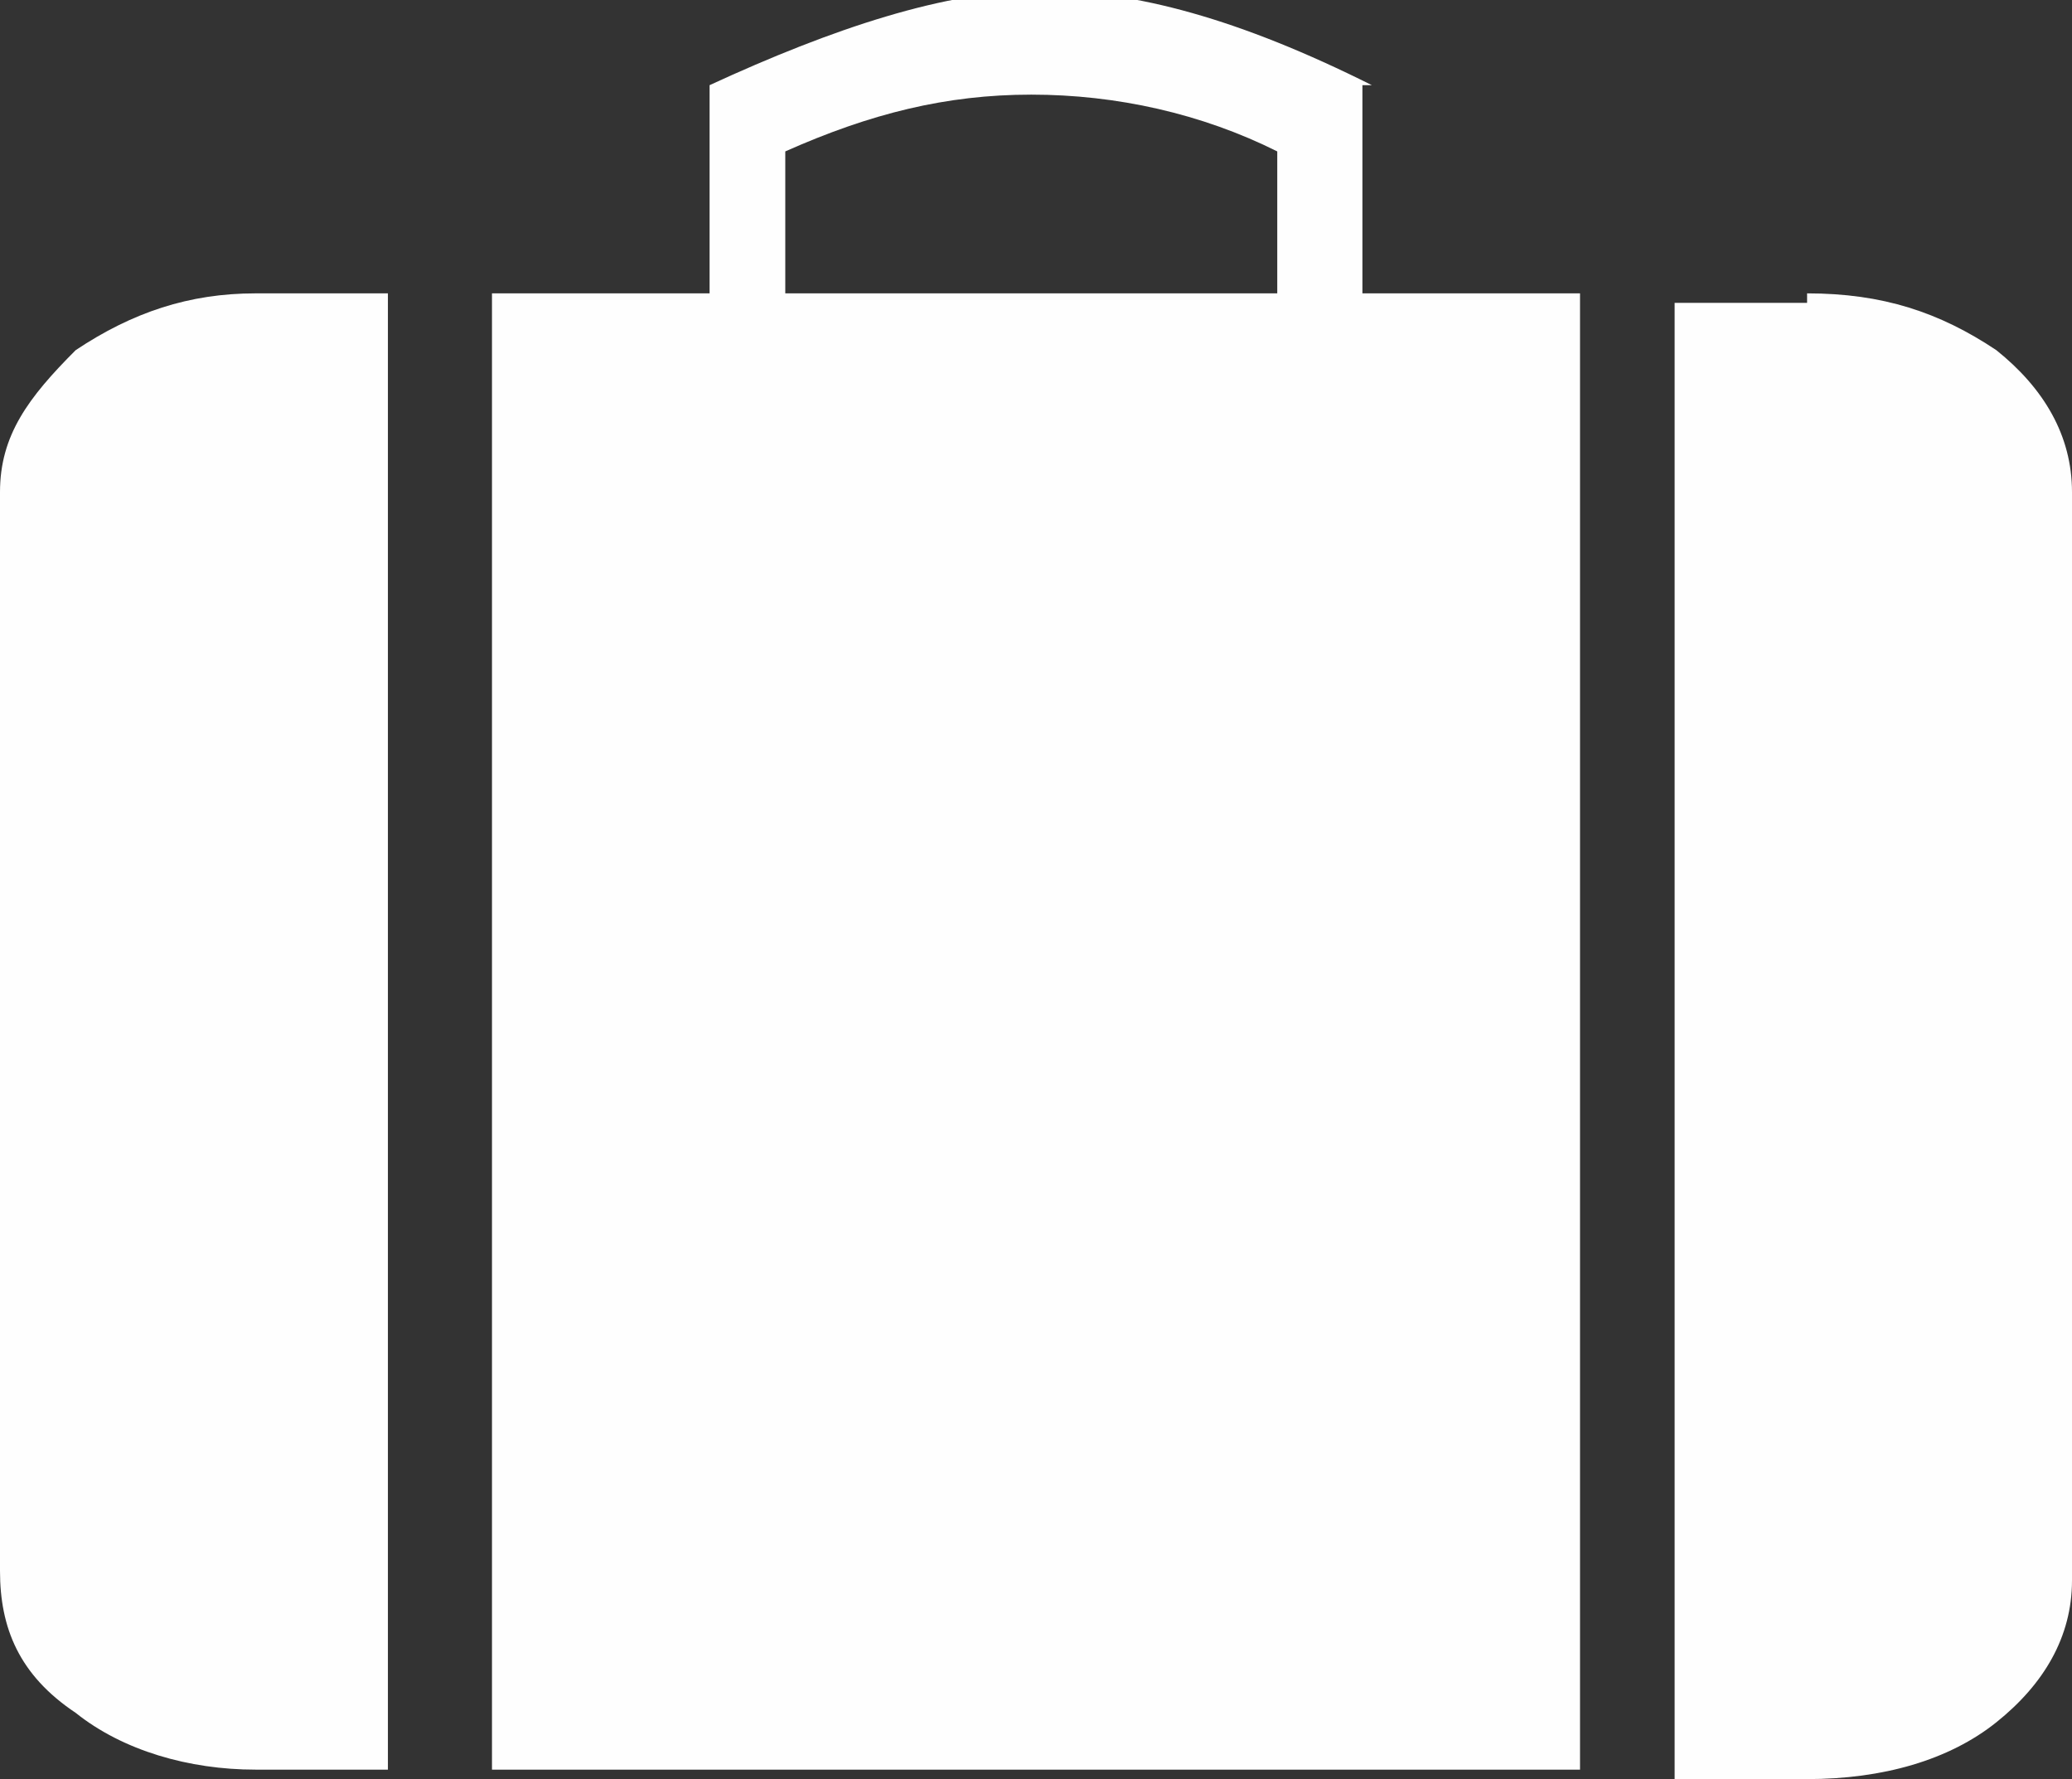 <?xml version="1.0" encoding="UTF-8"?>
<!DOCTYPE svg PUBLIC "-//W3C//DTD SVG 1.1//EN" "http://www.w3.org/Graphics/SVG/1.1/DTD/svg11.dtd">
<!-- Creator: CorelDRAW -->
<svg xmlns="http://www.w3.org/2000/svg" xml:space="preserve" width="0.219in" height="0.188in" style="shape-rendering:geometricPrecision; text-rendering:geometricPrecision; image-rendering:optimizeQuality; fill-rule:evenodd; clip-rule:evenodd"
viewBox="0 0 0.219 0.188"
 xmlns:xlink="http://www.w3.org/1999/xlink">
 <rect x="0" y="0" width="0.219" height="0.188" fill="#333333" stroke="none"/>
 <defs>
  <style type="text/css">
   <![CDATA[
    .fil0 {fill:#FEFEFE}
   ]]>
  </style>
 </defs>
 <g id="Layer_x0020_1">
  <g id="icon_x002f_32_x002f_baggage">
   <path id="Shape" class="fil0" d="M0.191 0.031c0.008,0 0.014,0.002 0.02,0.006 0.005,0.004 0.008,0.009 0.008,0.015l0 0.115c0,0.006 -0.003,0.011 -0.008,0.015 -0.005,0.004 -0.012,0.006 -0.02,0.006l-0.014 0 0 -0.156 0.014 0zm-0.191 0.021c0,-0.006 0.003,-0.01 0.008,-0.015 0.006,-0.004 0.012,-0.006 0.019,-0.006l0.014 0 0 0.156 -0.014 0c-0.007,0 -0.014,-0.002 -0.019,-0.006 -0.006,-0.004 -0.008,-0.009 -0.008,-0.015l0 -0.115zm0.144 -0.043l0 0.022 0.023 0 0 0.156 -0.115 0 0 -0.156 0.023 0 0 -0.022c0.013,-0.006 0.025,-0.01 0.035,-0.01 0.01,0 0.021,0.003 0.035,0.01zm-0.009 0.022l0 -0.015c-0.008,-0.004 -0.017,-0.006 -0.026,-0.006 -0.009,0 -0.017,0.002 -0.026,0.006l0 0.015 0.052 0z"/>
  </g>
 </g>
</svg>

